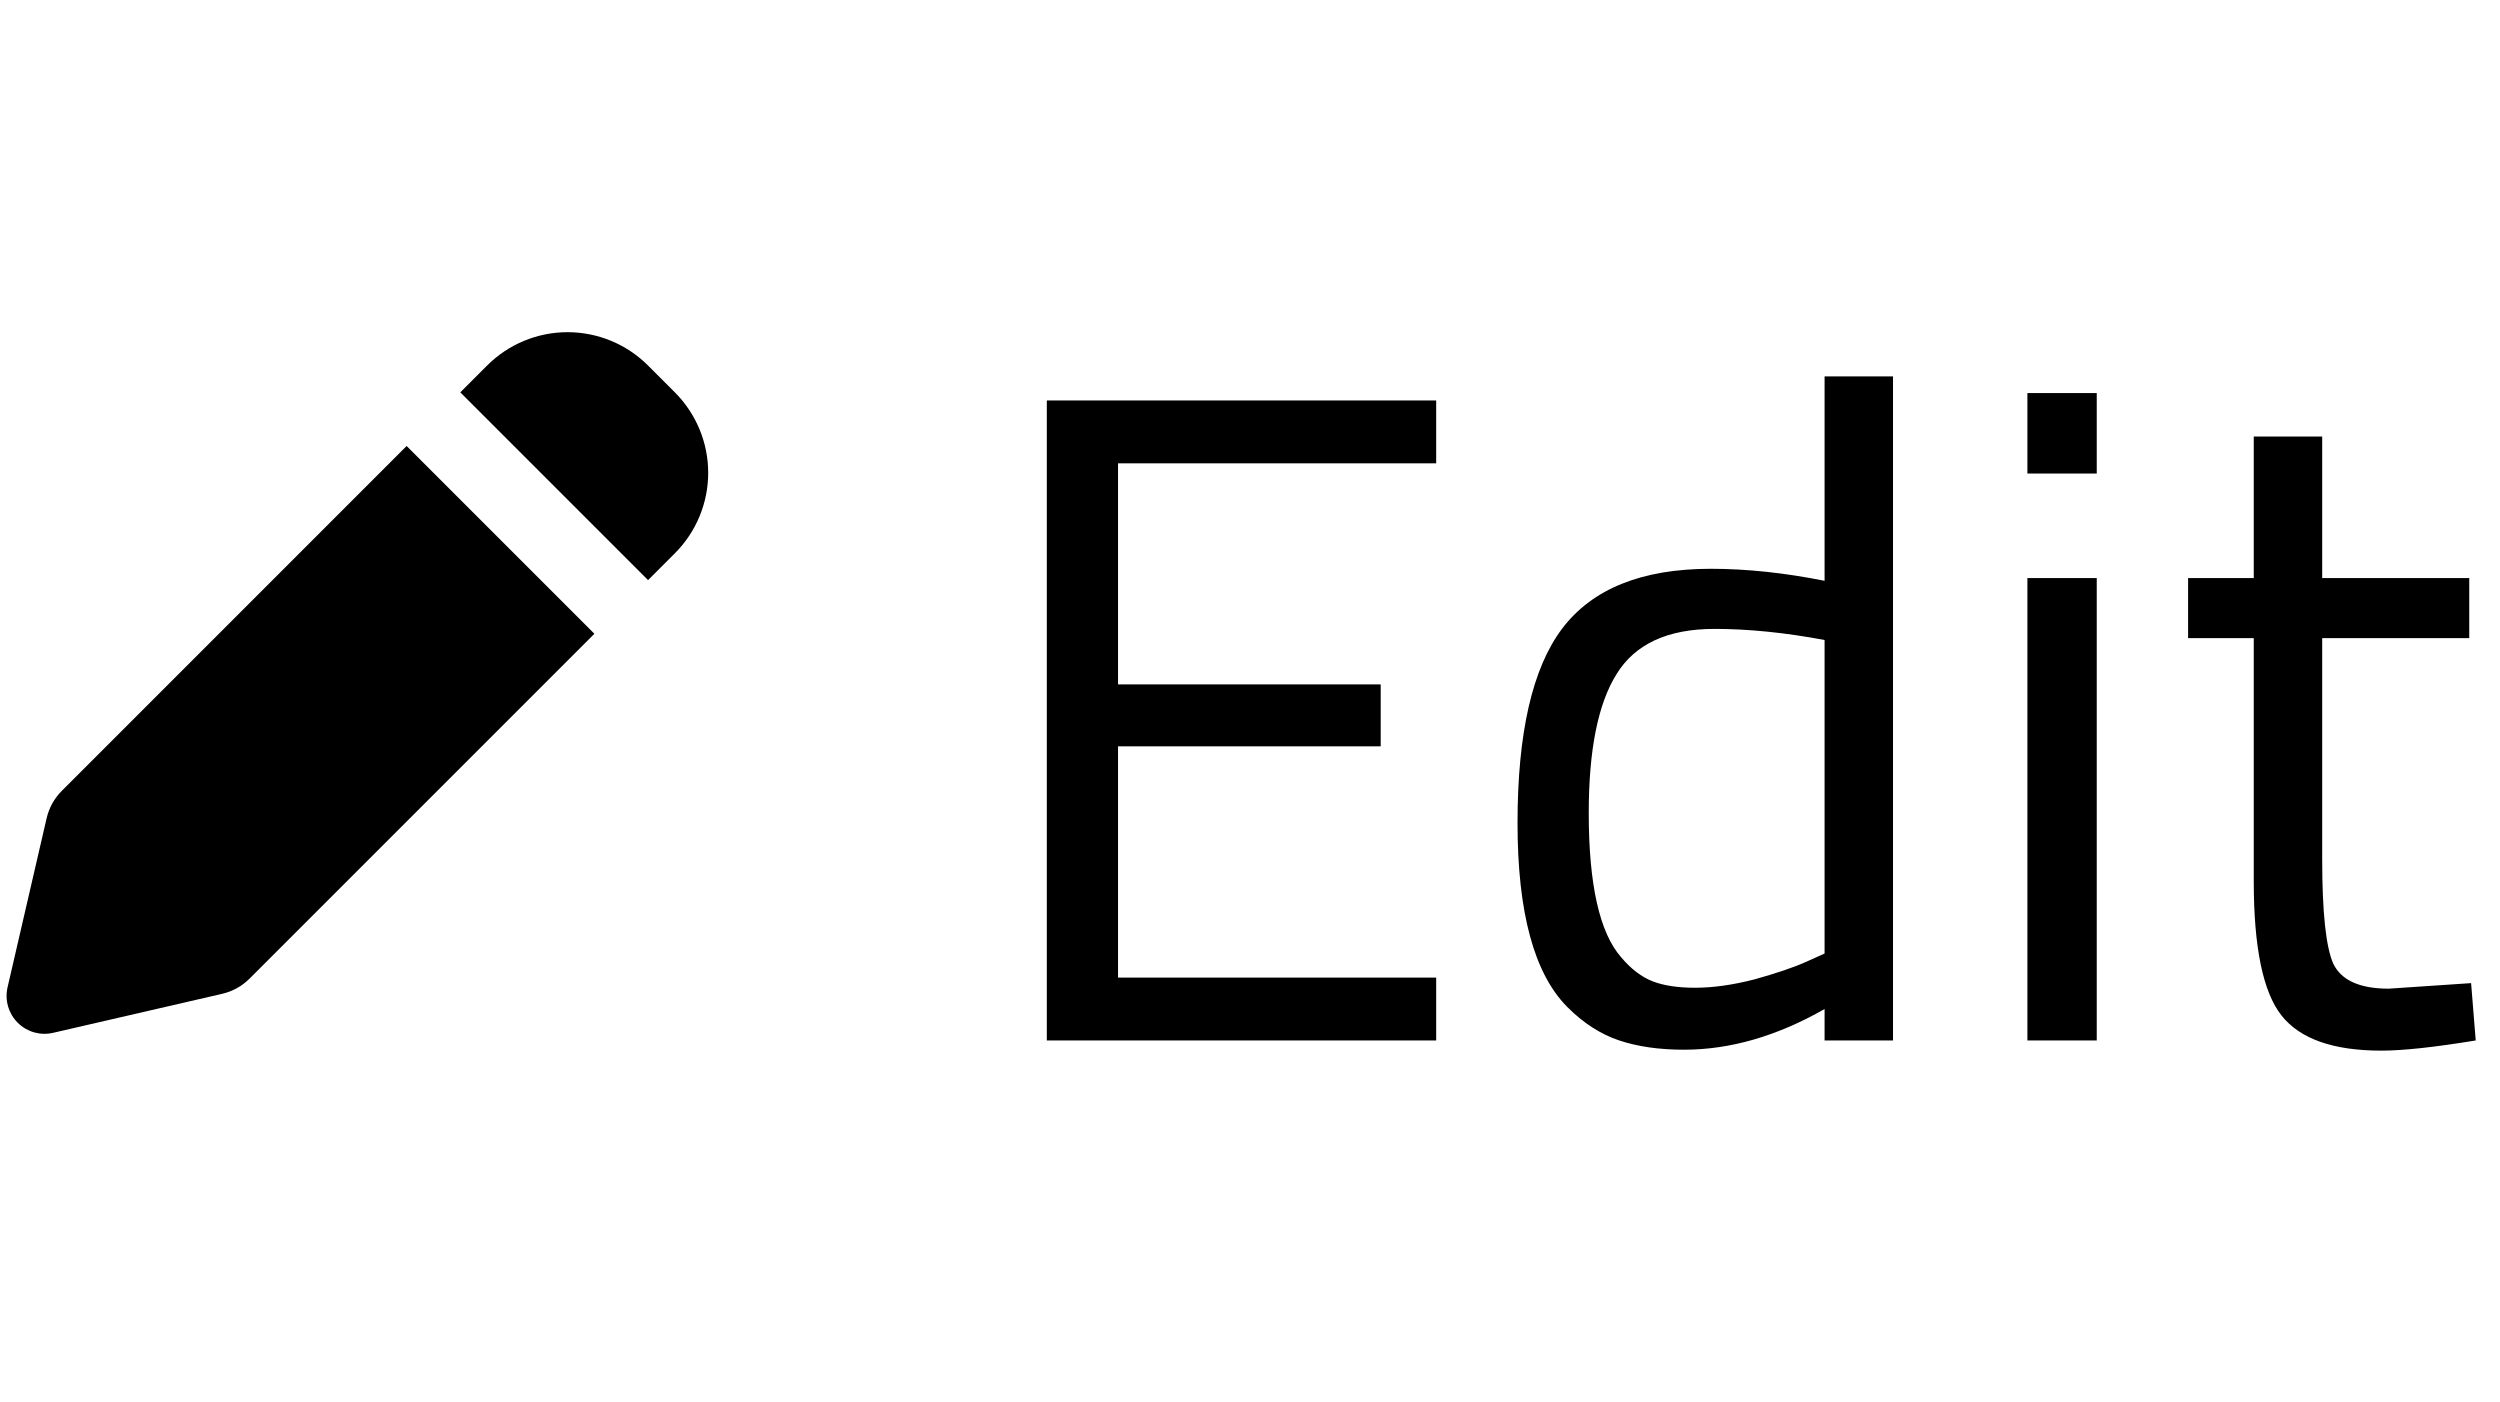<svg width="173" height="97" viewBox="0 0 173 97" fill="none" xmlns="http://www.w3.org/2000/svg">
<path d="M72.44 72V27.712H99.384V32.064H77.368V47.36H95.544V51.648H77.368V67.648H99.384V72H72.44ZM130.997 26.048V72H126.261V69.824C122.975 71.701 119.733 72.64 116.533 72.64C114.826 72.64 113.333 72.427 112.053 72C110.773 71.573 109.578 70.805 108.469 69.696C106.165 67.392 105.013 63.147 105.013 56.96C105.013 50.731 106.037 46.251 108.085 43.52C110.175 40.747 113.61 39.36 118.389 39.36C120.863 39.36 123.487 39.637 126.261 40.192V26.048H130.997ZM112.181 66.24C112.863 67.051 113.589 67.605 114.357 67.904C115.125 68.203 116.106 68.352 117.301 68.352C118.538 68.352 119.903 68.16 121.397 67.776C122.933 67.349 124.127 66.944 124.981 66.56L126.261 65.984V44.288C123.53 43.776 120.991 43.52 118.645 43.52C115.402 43.52 113.141 44.565 111.861 46.656C110.581 48.704 109.941 51.904 109.941 56.256C109.941 61.205 110.687 64.533 112.181 66.24ZM140.296 72V40H145.095V72H140.296ZM140.296 32.768V27.2H145.095V32.768H140.296ZM170.872 44.16H160.696V59.456C160.696 63.125 160.952 65.536 161.464 66.688C162.018 67.84 163.298 68.416 165.304 68.416L171 68.032L171.32 72C168.461 72.469 166.285 72.704 164.792 72.704C161.464 72.704 159.16 71.893 157.88 70.272C156.6 68.651 155.96 65.557 155.96 60.992V44.16H151.416V40H155.96V30.208H160.696V40H170.872V44.16Z" fill="black"/>
<path fill-rule="evenodd" clip-rule="evenodd" d="M44.844 25.293C43.367 23.817 41.364 22.987 39.276 22.987C37.188 22.987 35.185 23.817 33.709 25.293L31.853 27.151L44.846 40.145L46.7 38.289C47.431 37.558 48.011 36.69 48.407 35.734C48.803 34.779 49.007 33.755 49.007 32.72C49.007 31.686 48.803 30.662 48.407 29.706C48.011 28.751 47.431 27.883 46.7 27.151L44.844 25.293ZM41.132 43.857L28.138 30.863L4.277 54.727C3.755 55.249 3.39 55.908 3.225 56.628L0.523 68.322C0.423 68.756 0.434 69.209 0.557 69.637C0.68 70.066 0.909 70.456 1.224 70.771C1.54 71.086 1.93 71.316 2.358 71.439C2.787 71.561 3.239 71.573 3.673 71.472L15.37 68.773C16.089 68.607 16.747 68.243 17.268 67.721L41.132 43.857Z" fill="black"/>
</svg>

